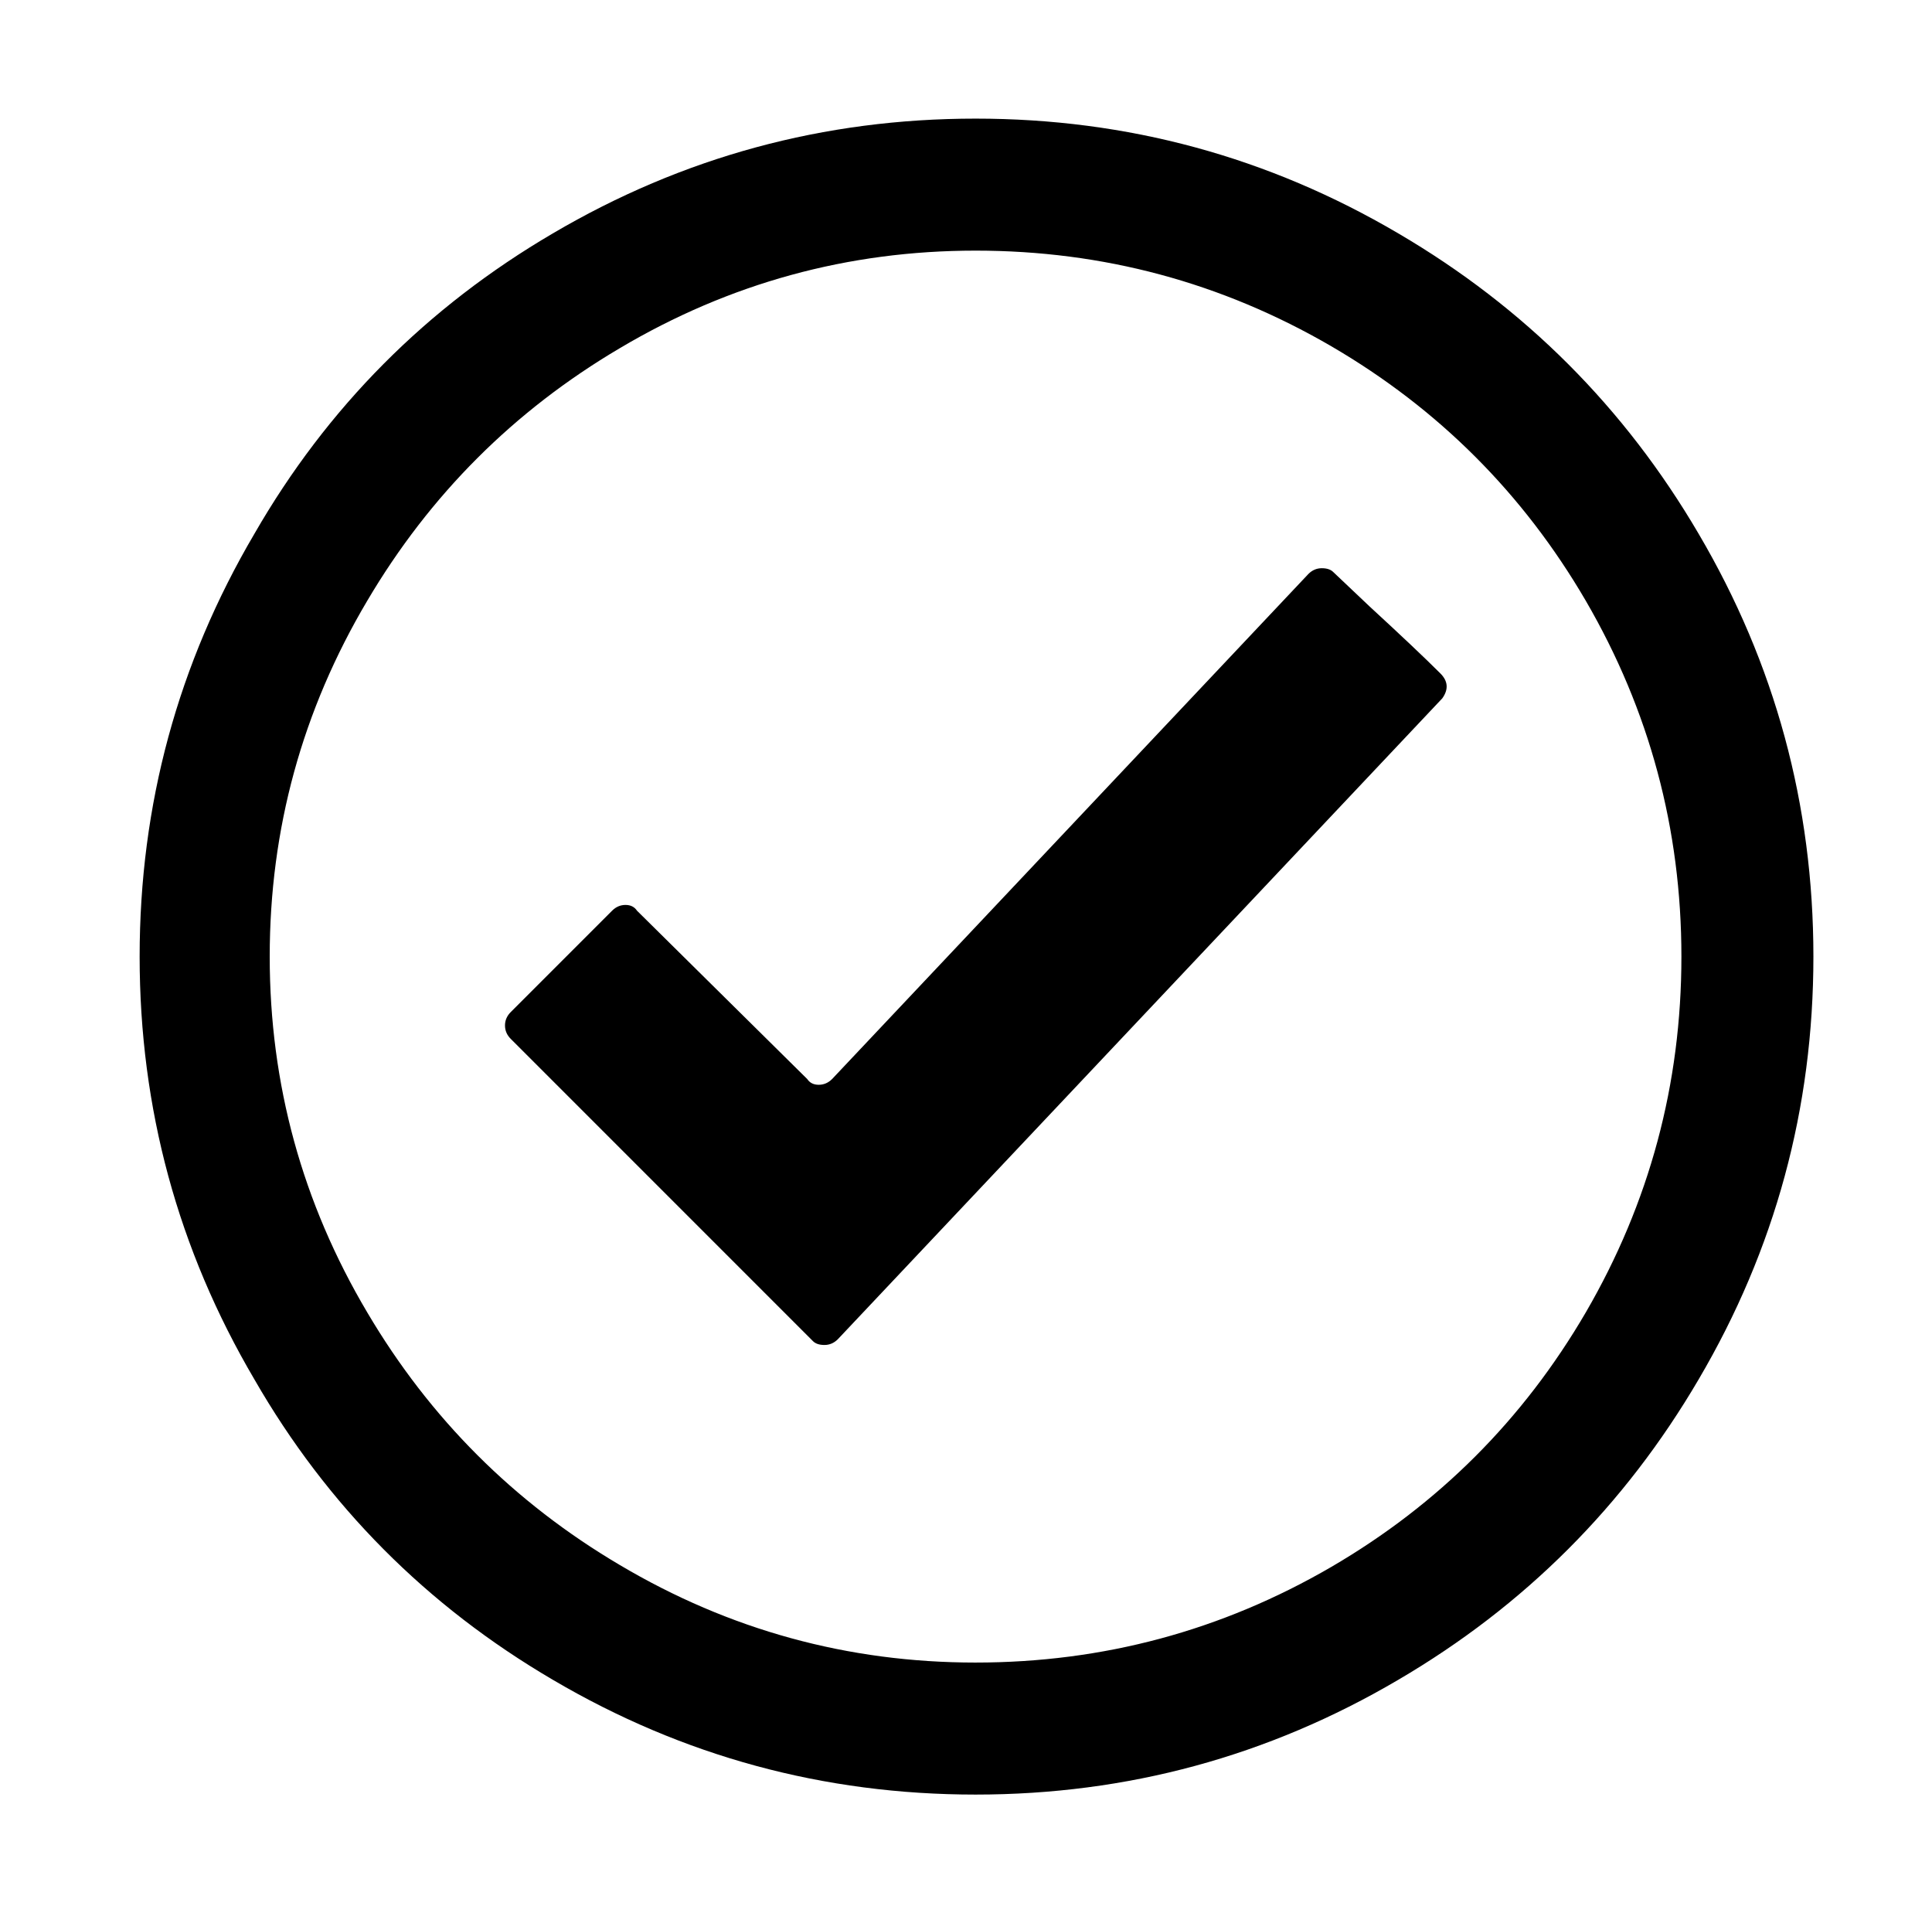 <svg xmlns="http://www.w3.org/2000/svg" viewBox="-10 0 1010 1000"><path d="M687 299q-2-2-6-2t-7 3L425 564q-3 3-7 3t-6-3l-89-88q-2-3-6-3t-7 3l-53 53q-3 3-3 7t3 7l158 158q2 2 6 2t7-3l316-335q5-7-1-13-12-12-37-35zM500 62q-119 0-221 60-99 58-156 157-60 102-60 221t60 221q57 99 156 157 102 60 221 60t221-60q99-58 157-157 60-102 60-221t-60-221q-58-99-157-157-102-60-221-60zm0 807q-100 0-186-51-83-49-132-132-51-86-51-186t51-186q49-83 132-132 86-51 186-51t186 50q84 49 133 133 50 86 50 186t-50 186q-49 84-133 133-86 50-186 50z"/></svg>